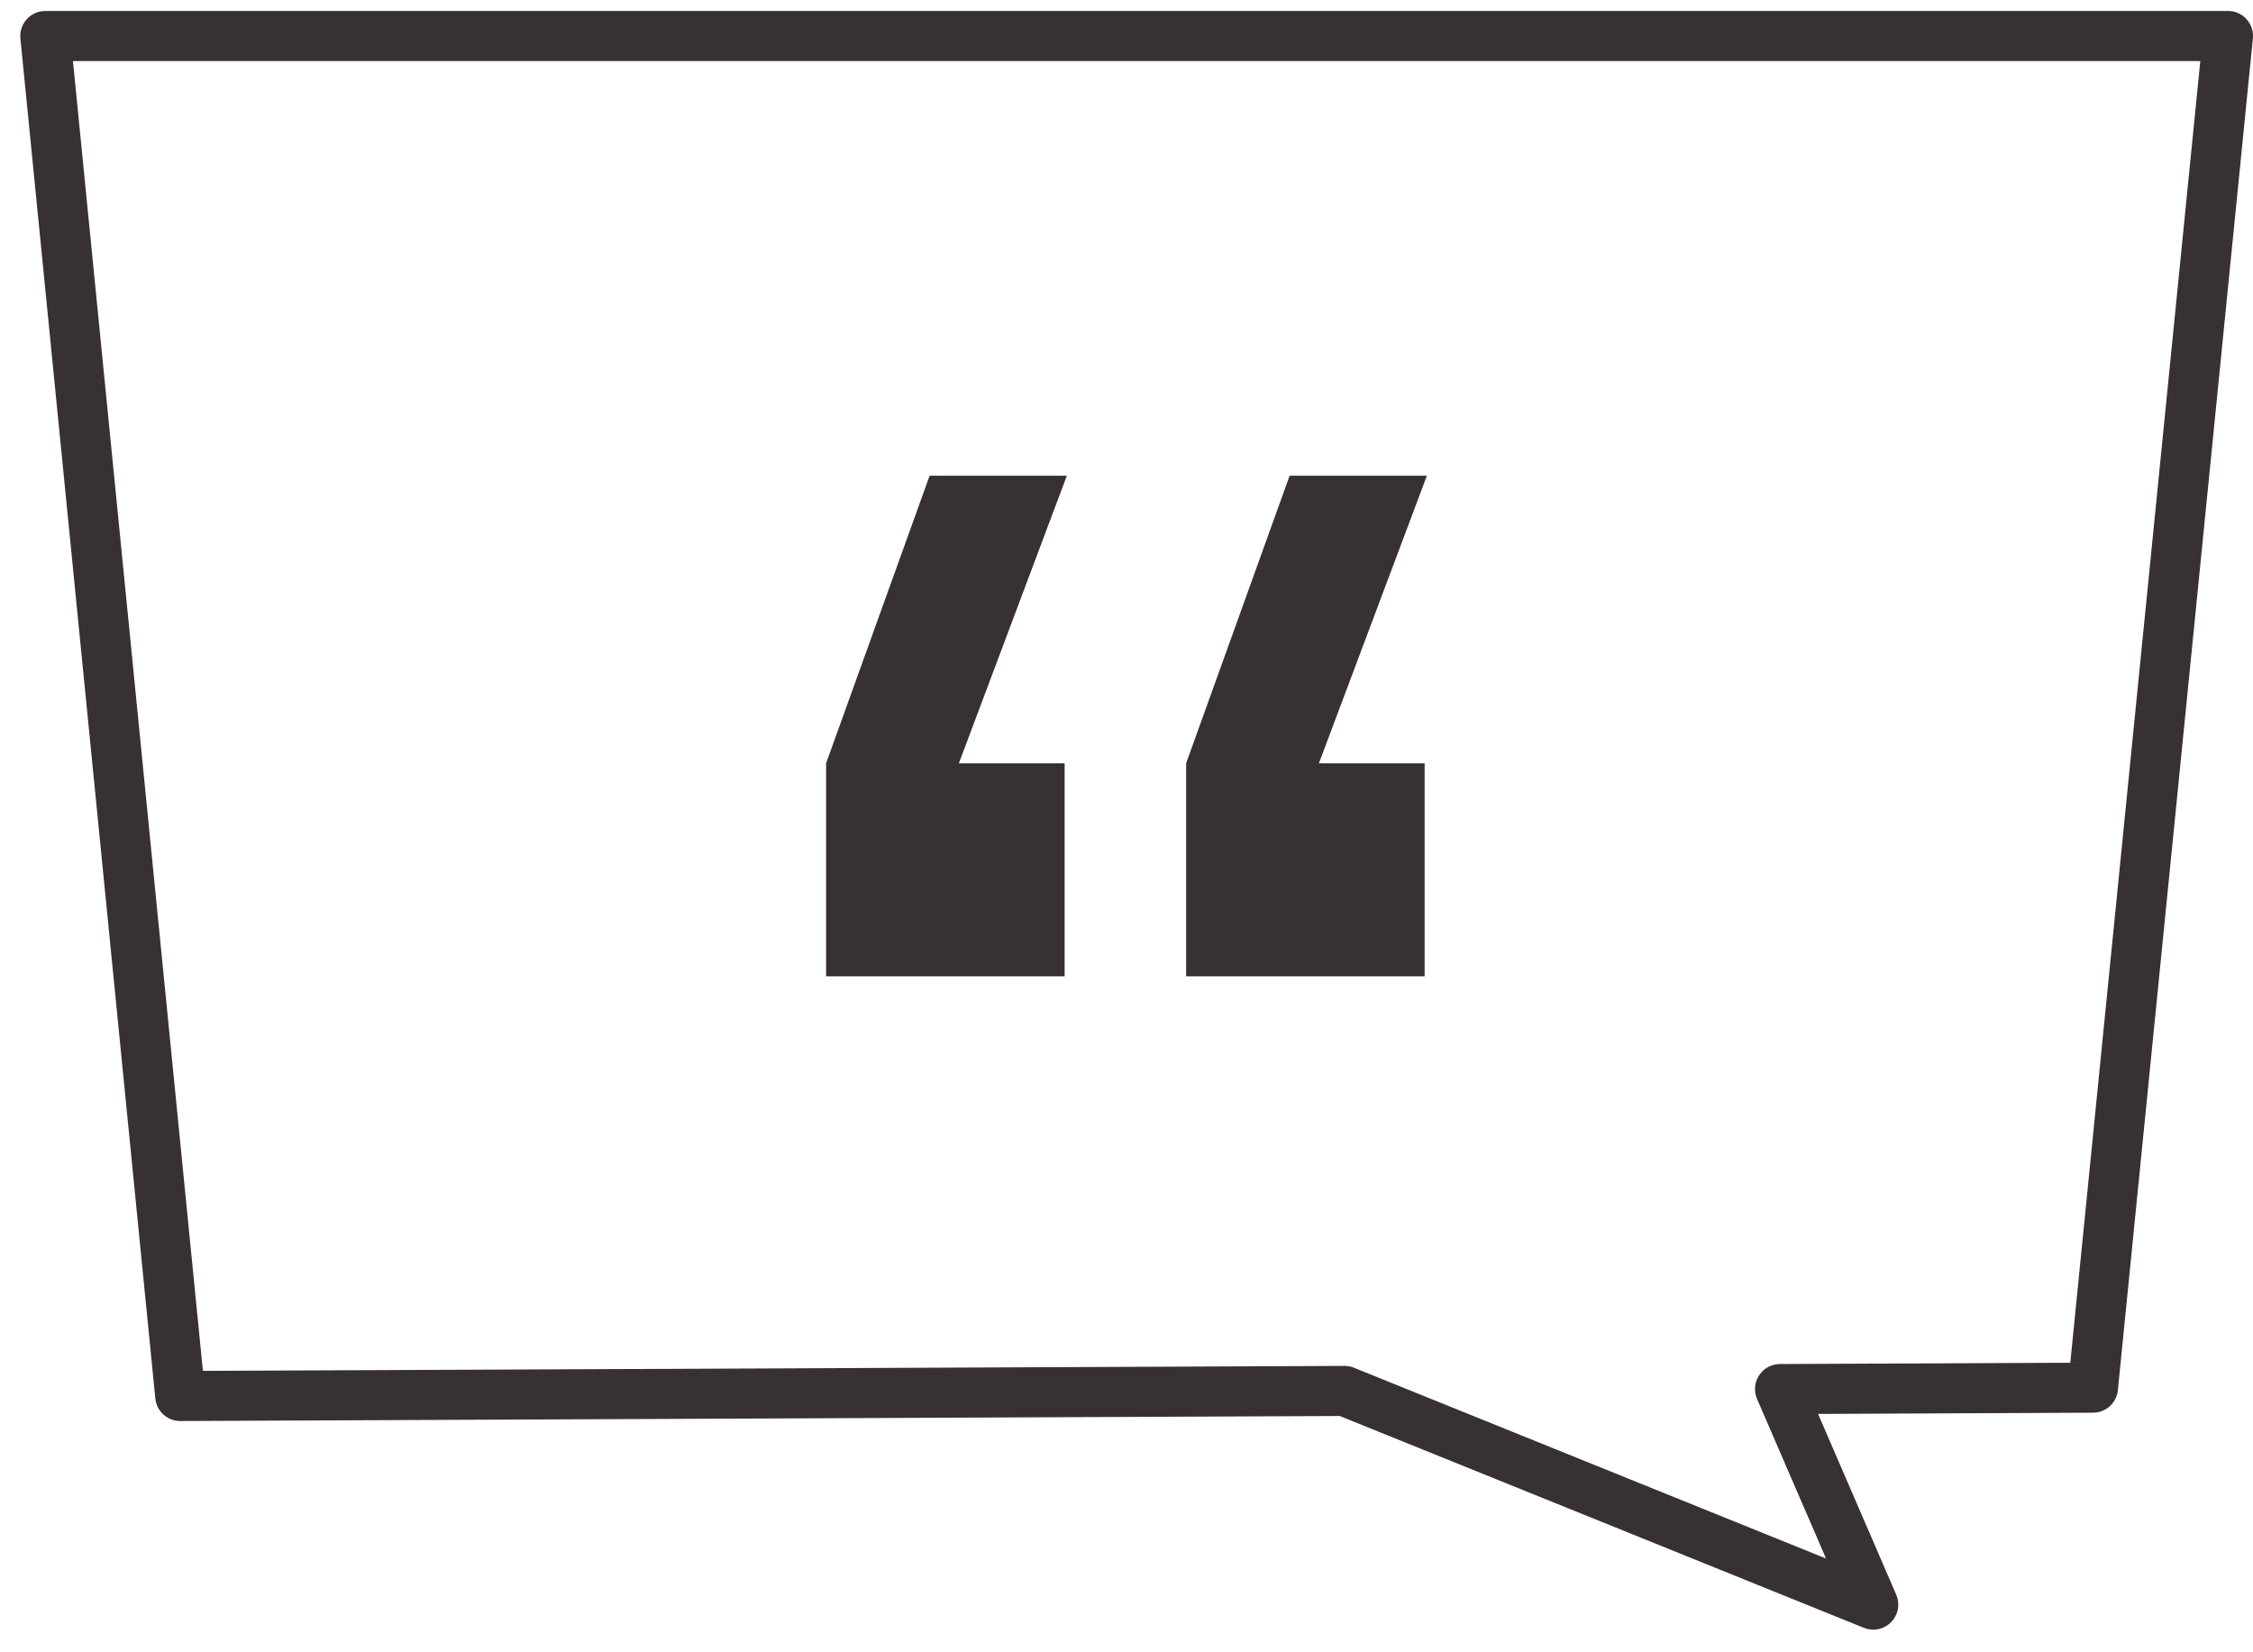 <svg width="90" height="66" viewBox="0 0 90 66" xmlns="http://www.w3.org/2000/svg"><title>ic-talk</title><g fill="none" fill-rule="evenodd"><path d="M47.382 39v-8.51L51.517 19H57l-4.314 11.49h4.223V39H47.38zM33 39v-8.51L37.136 19h5.482l-4.314 11.49h4.224V39H33z" fill="#373131"/><path d="M89 1.438H1.81L7.2 55.762l46.51-.202 21.12 8.535-3.723-8.61 12.5-.056L89 1.437z" stroke="#373131" stroke-width="2" stroke-linecap="round" stroke-linejoin="round"/></g></svg>